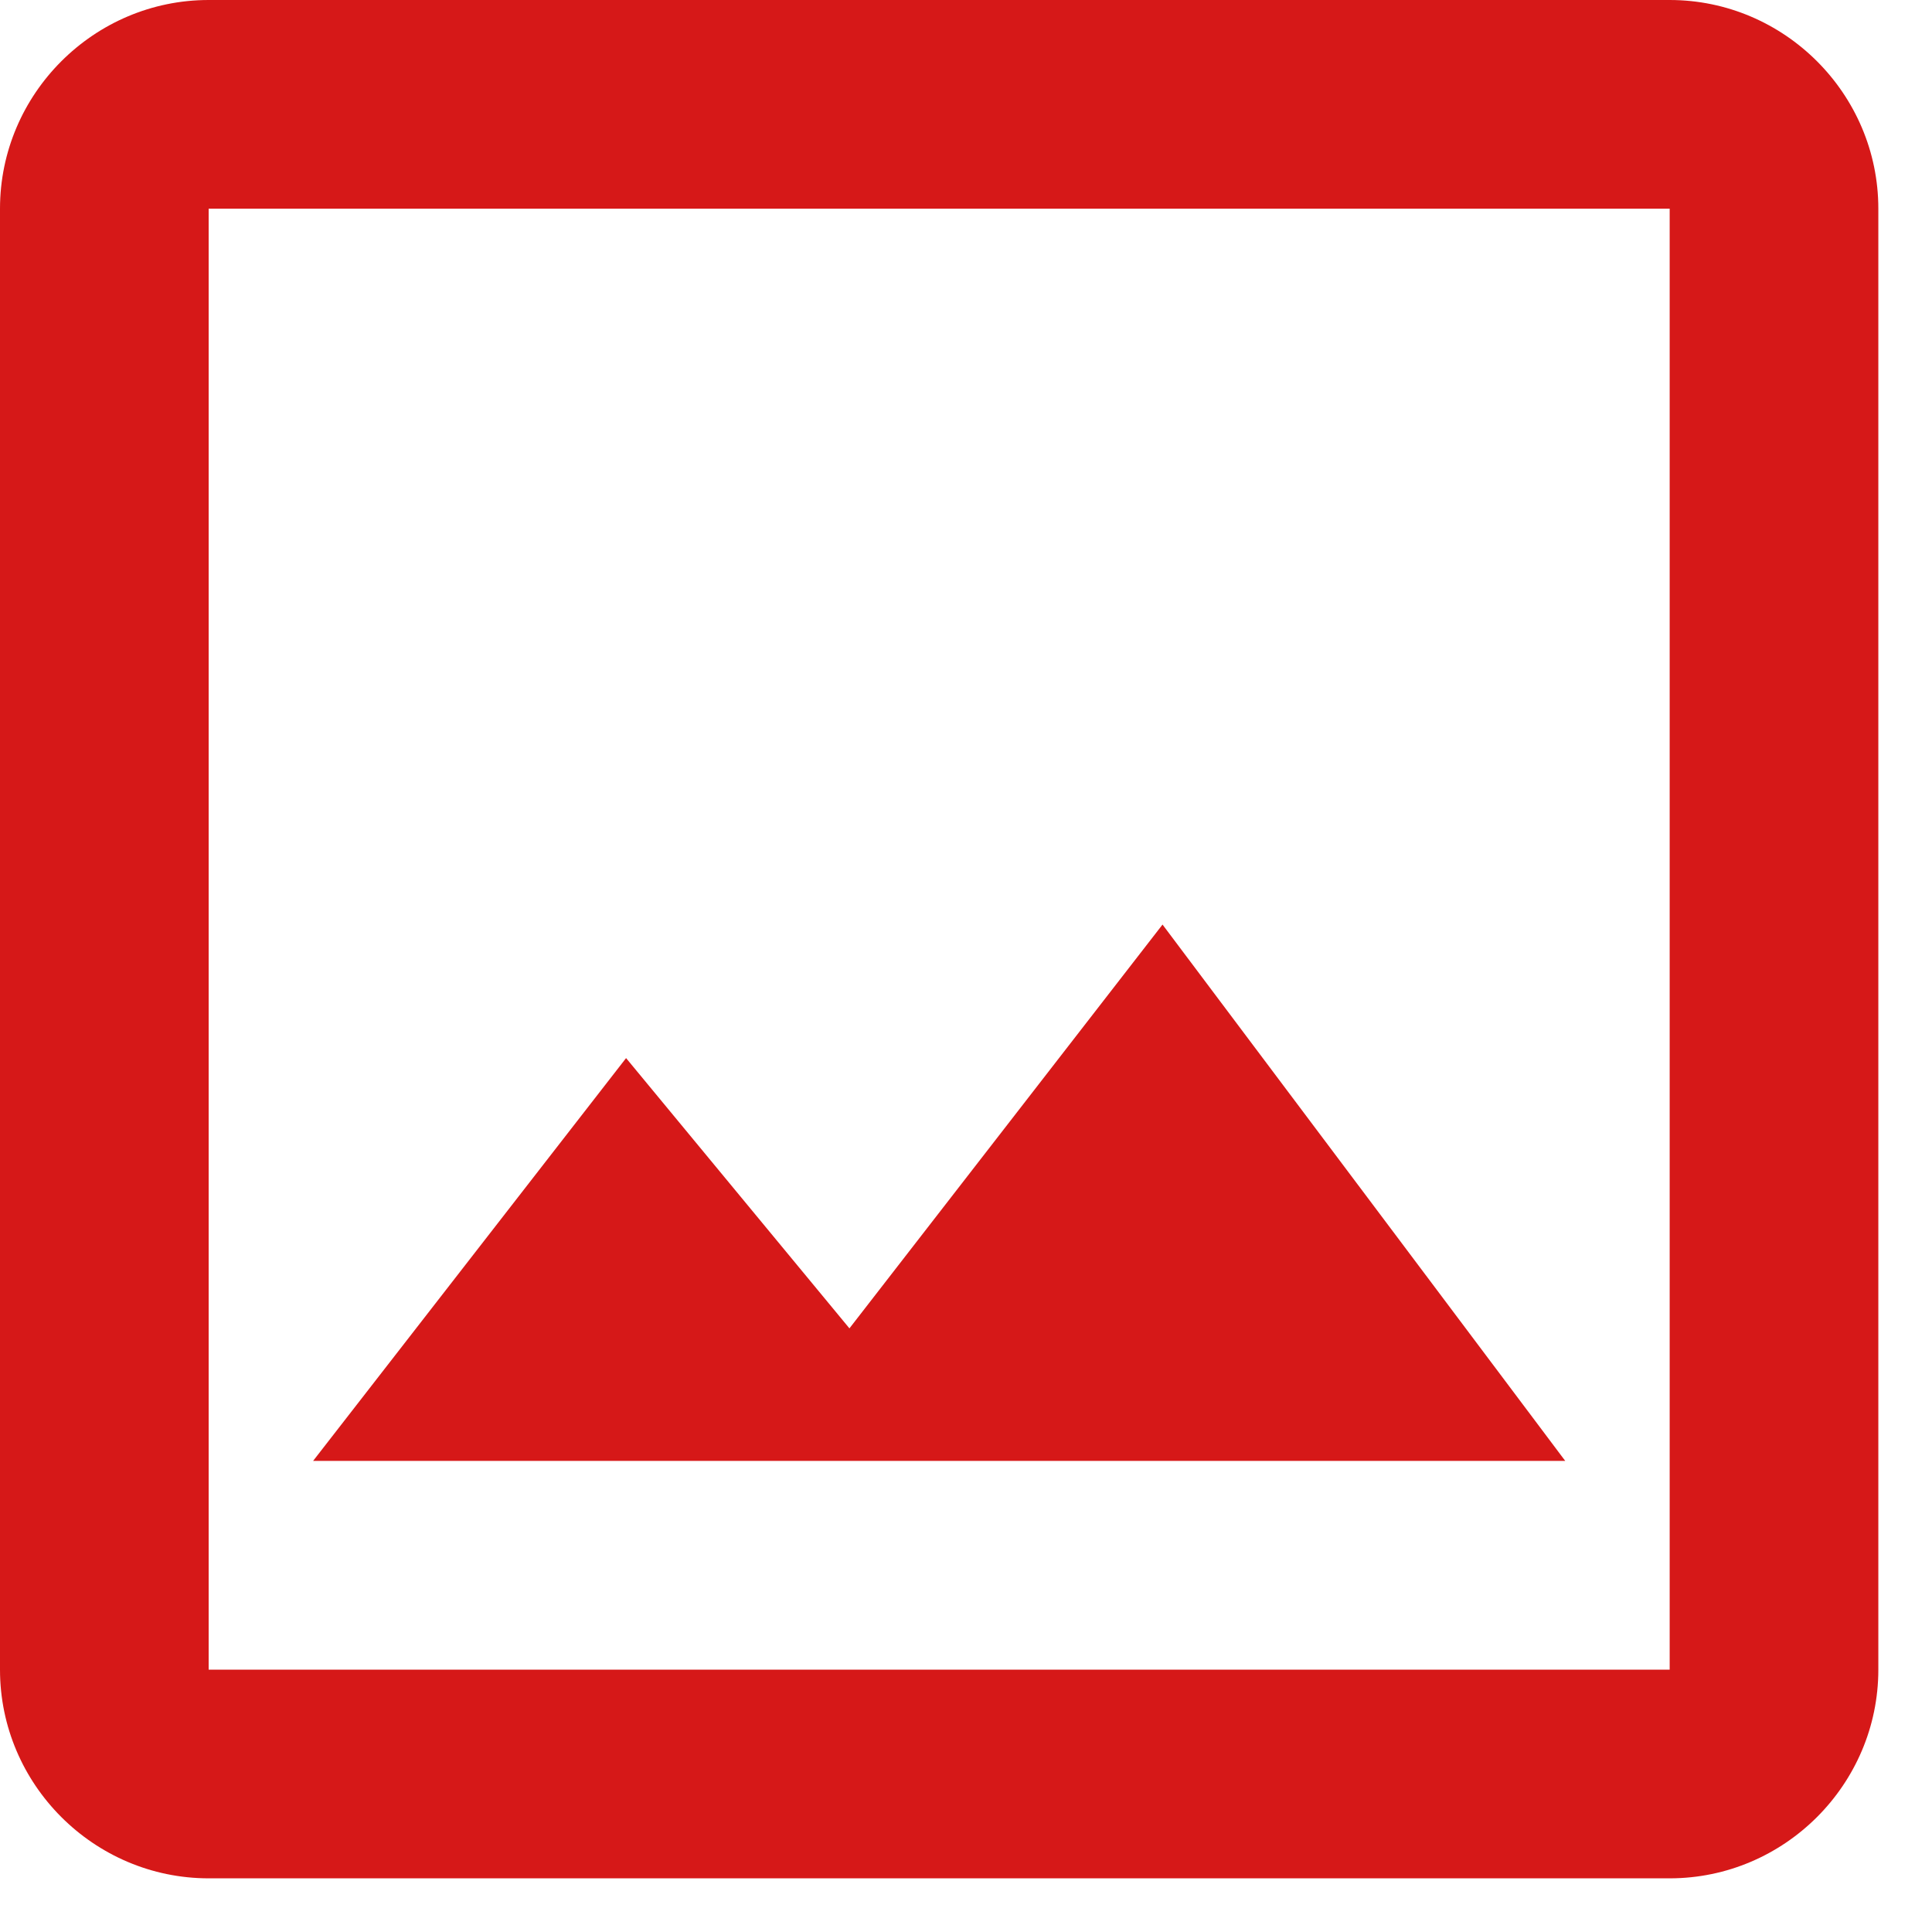 <svg width="18" height="18" viewBox="0 0 18 18" fill="none" xmlns="http://www.w3.org/2000/svg">
<g clip-path="url(#clip0_16_329)">
<g clip-path="url(#clip1_16_329)">
<g clip-path="url(#clip2_16_329)">
<path d="M15.556 1.944V15.556H1.944V1.944H15.556ZM15.556 0H1.944C0.875 0 0 0.875 0 1.944V15.556C0 16.625 0.875 17.5 1.944 17.5H15.556C16.625 17.5 17.5 16.625 17.5 15.556V1.944C17.5 0.875 16.625 0 15.556 0ZM10.831 8.614L7.914 12.376L5.833 9.858L2.917 13.611H14.583L10.831 8.614Z" fill="#D61818"/>
</g>
</g>
</g>
<defs>
<clipPath id="clip0_16_329">
<rect width="18" height="18" fill="white"/>
</clipPath>
<clipPath id="clip1_16_329">
<rect width="18" height="18" fill="white"/>
</clipPath>
<clipPath id="clip2_16_329">
<rect width="30" height="30" fill="white" transform="translate(-6 -6)"/>
</clipPath>
</defs>
</svg>
